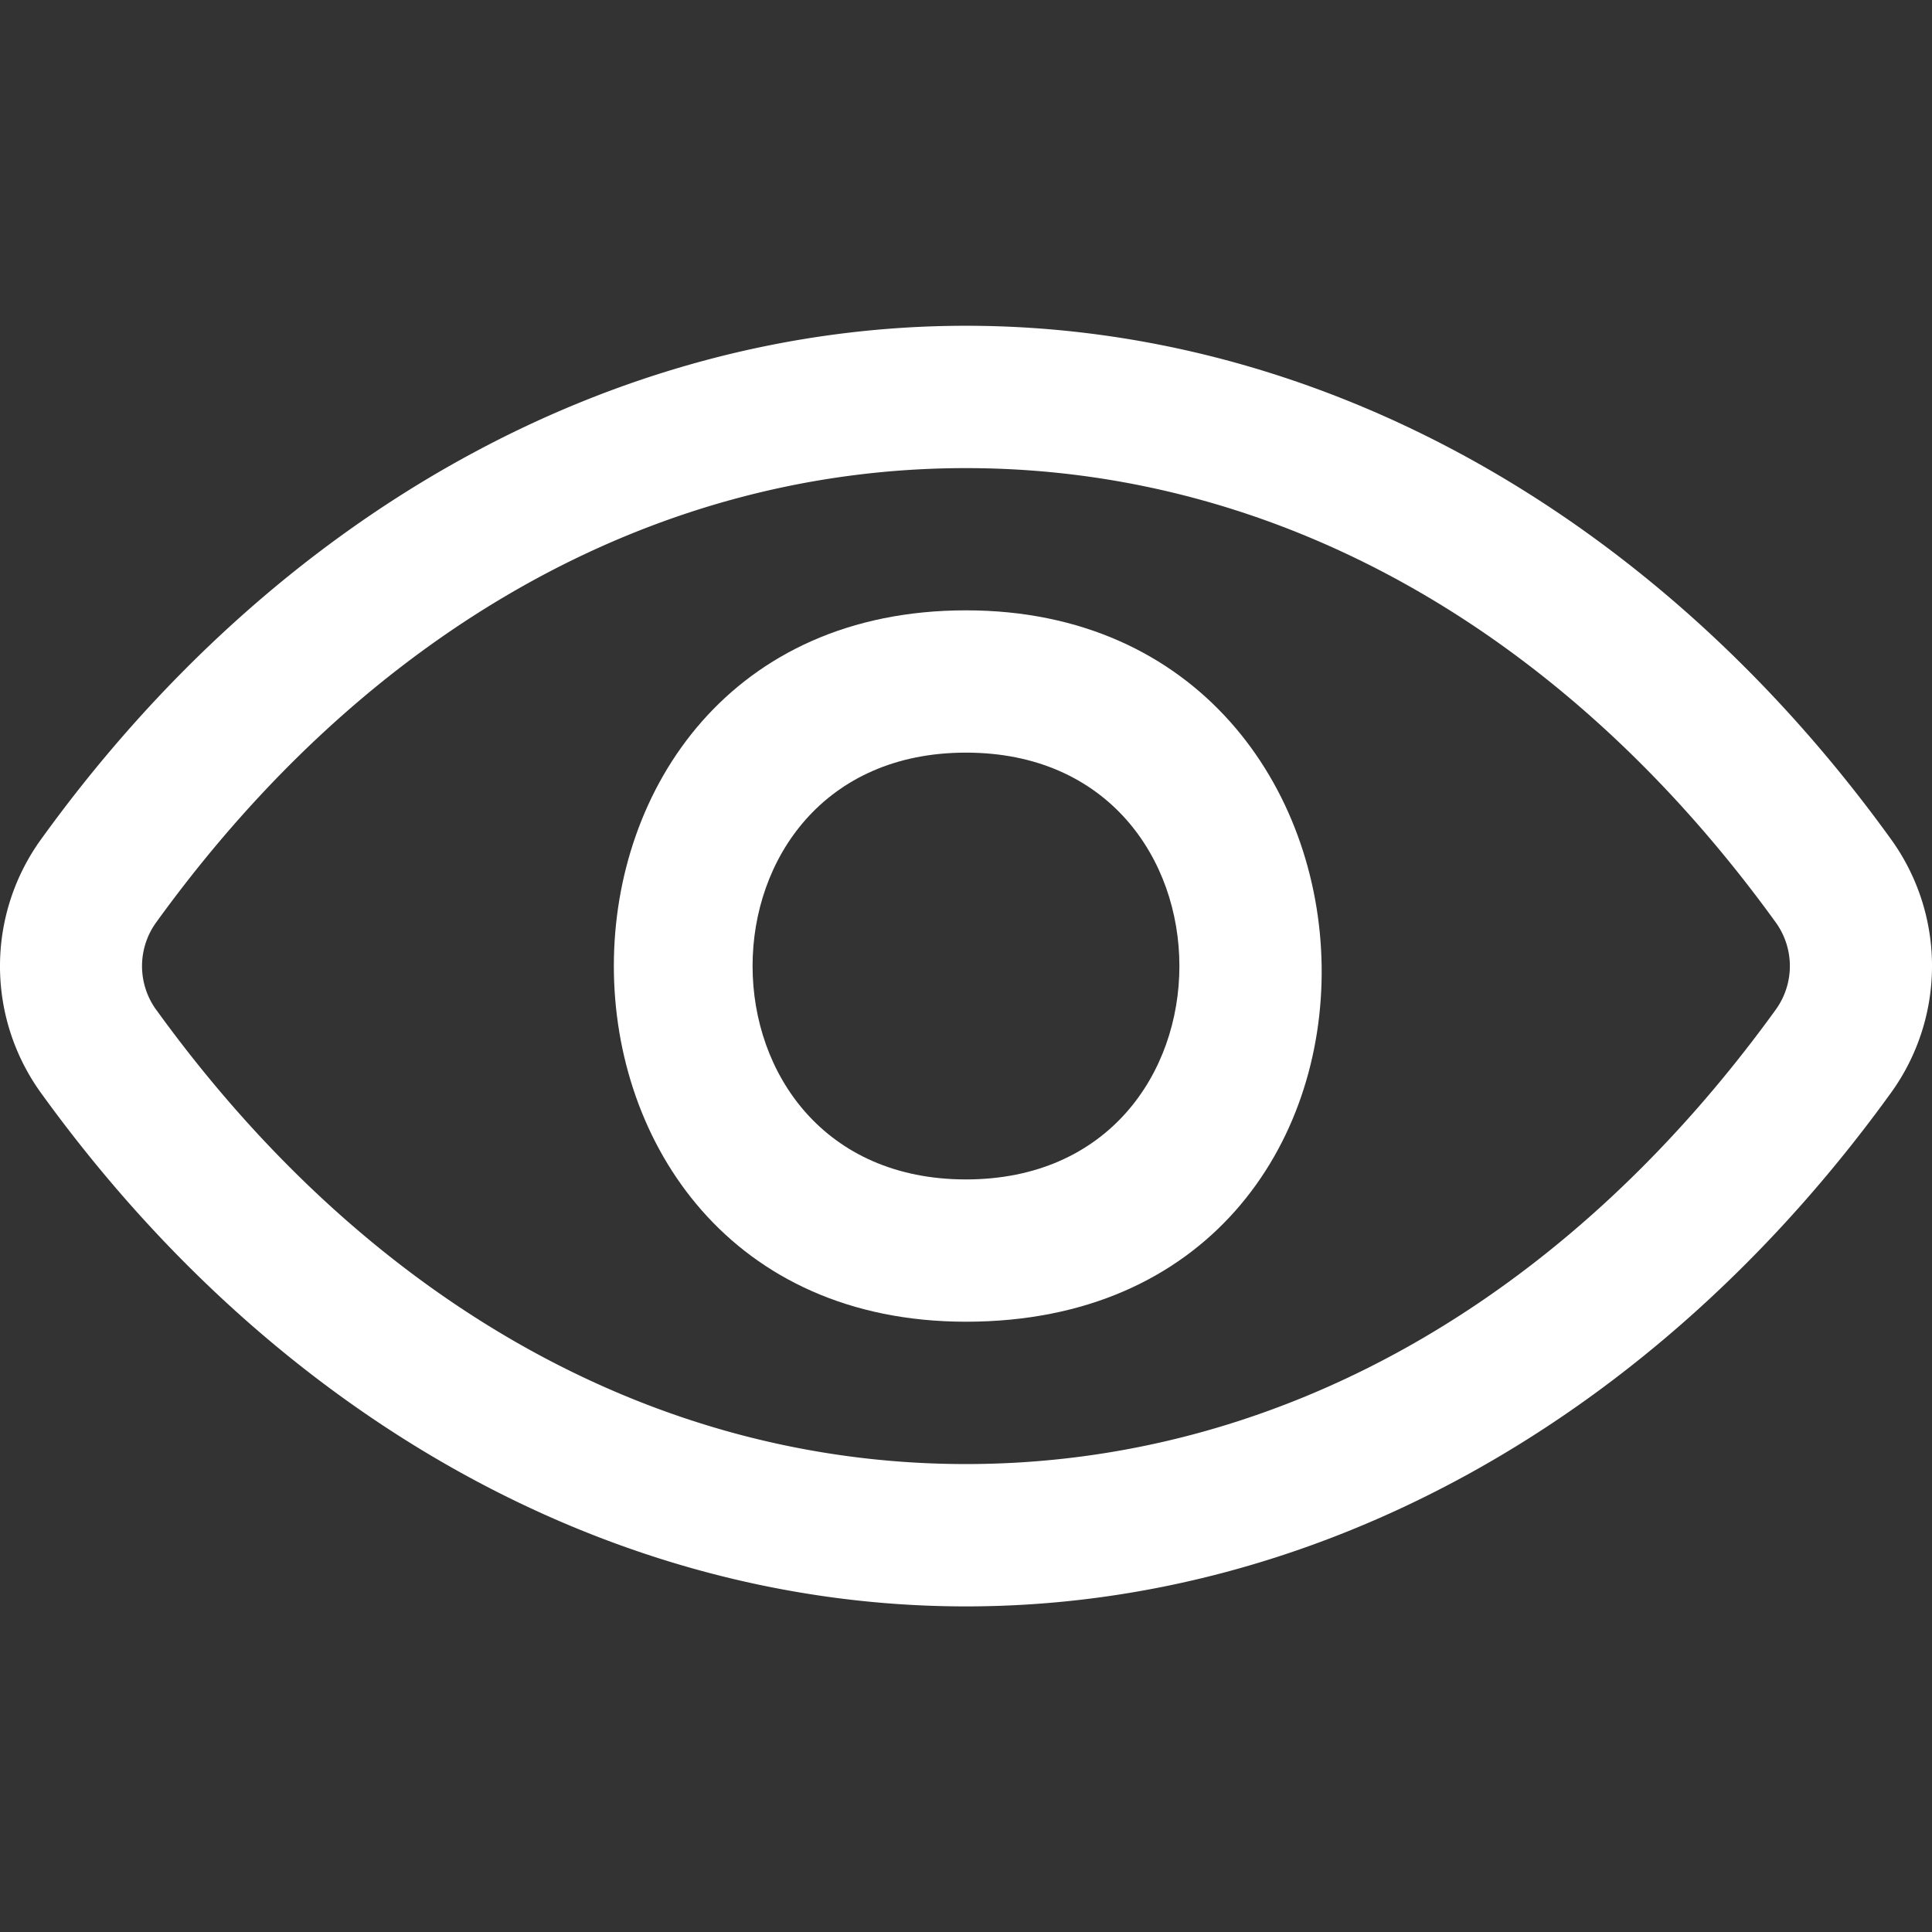 <svg xmlns="http://www.w3.org/2000/svg" xmlns:xlink="http://www.w3.org/1999/xlink" width="34" height="34" viewBox="0 0 34 34"><rect x="0" y="0" width="34" height="34" fill="#333333" stroke="none"/><defs><style>.a{fill:#fff;}.b{clip-path:url(#a);}</style><clipPath id="a"><rect class="a" width="34" height="34"/></clipPath></defs><g class="b"><g transform="translate(0 5.733)"><path class="a" d="M20.031,26.29c-8.263,0-8.263-12.519,0-12.519C28.2,13.771,28.552,26.29,20.031,26.29Zm0-10.015c-5.008,0-5.008,7.511,0,7.511S25.038,16.275,20.031,16.275Z" transform="translate(-3.031 -8.763)"/><path class="a" d="M20.031,31.3c-6.2,0-12.129-3.291-16.275-9.031a3.81,3.81,0,0,1,0-4.472C7.9,12.055,13.835,8.763,20.031,8.763s12.129,3.291,16.275,9.031a3.81,3.81,0,0,1,0,4.472C32.159,28.006,26.226,31.3,20.031,31.3ZM5.78,20.8c3.728,5.155,8.788,7.995,14.25,7.995s10.522-2.839,14.25-7.995a1.311,1.311,0,0,0,0-1.539c-3.728-5.154-8.788-7.993-14.25-7.993S9.508,14.107,5.78,19.262a1.311,1.311,0,0,0,0,1.539Z" transform="translate(-3.031 -8.763)"/></g></g></svg>